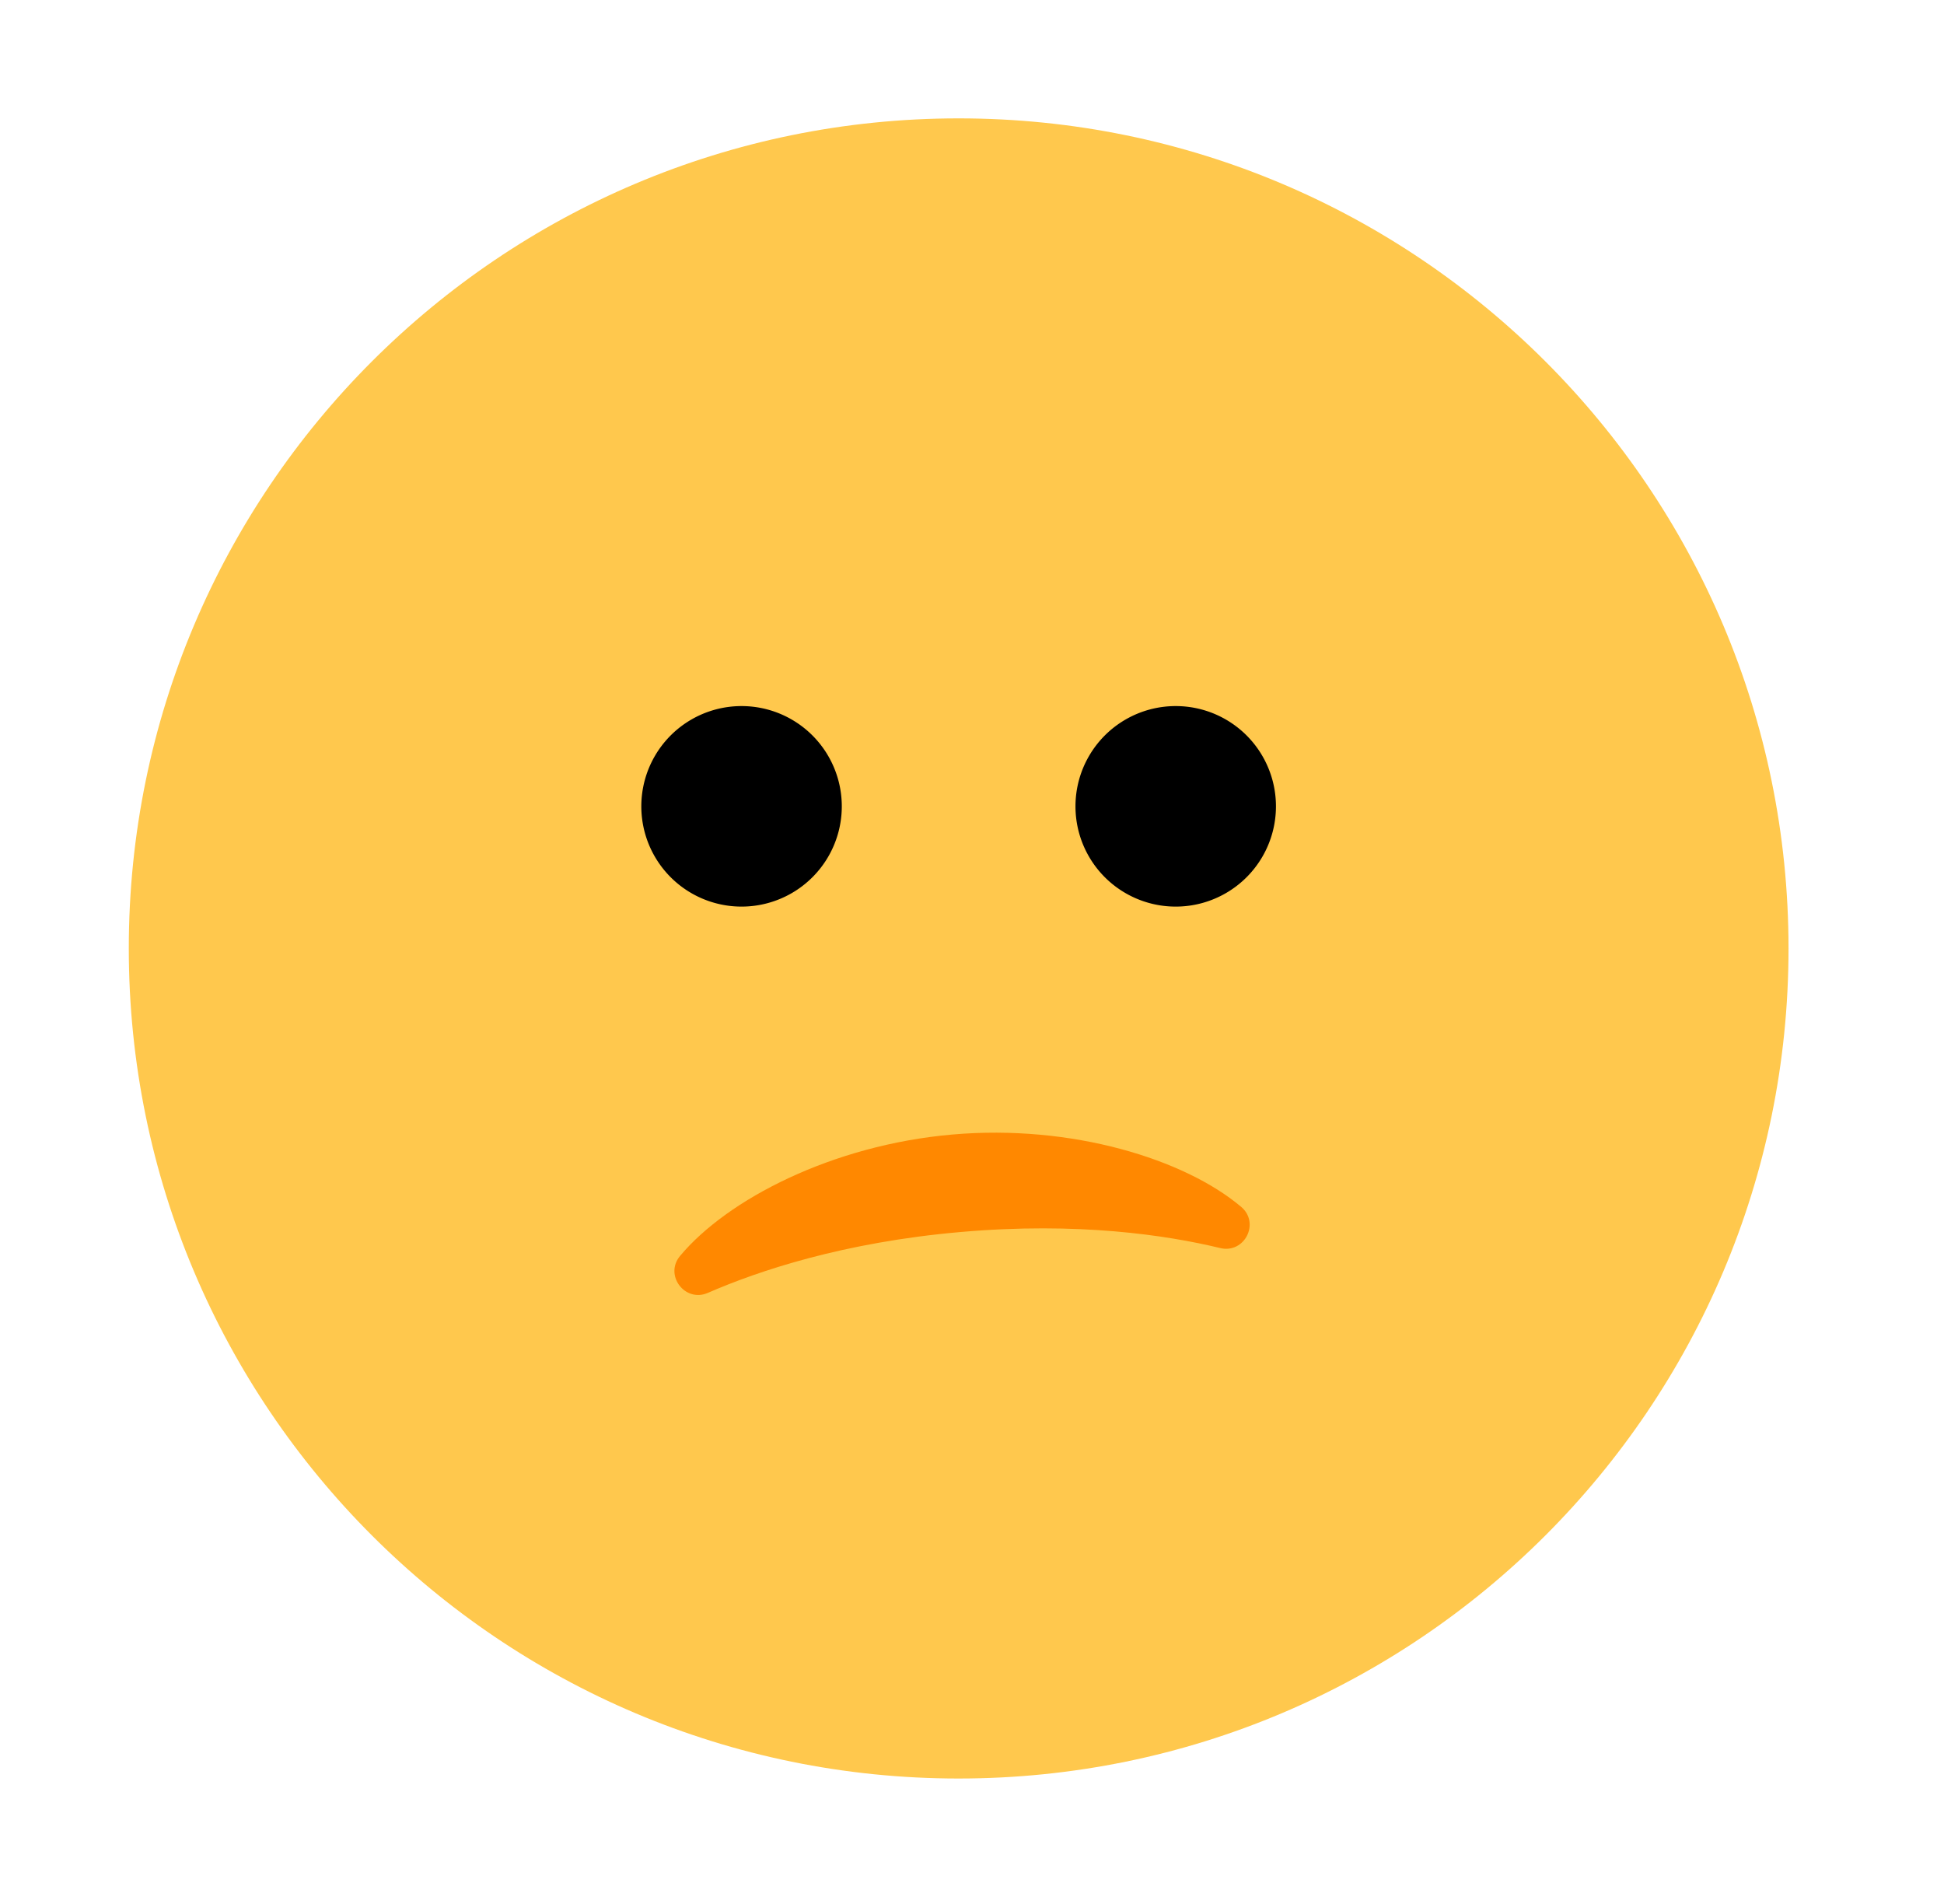 <svg xmlns="http://www.w3.org/2000/svg" width="48" height="47" fill="none" viewBox="0 0 48 47">
  <g clip-path="url(#a)">
    <path fill="#FFC84D" d="M23.67 43.904c11.317 0 20.491-9.175 20.491-20.491 0-11.317-9.174-20.491-20.49-20.491-11.317 0-20.491 9.174-20.491 20.49 0 11.317 9.174 20.492 20.49 20.492Z"/>
    <path fill="#000" d="M18.31 22.38a2.475 2.475 0 1 0 0-4.95 2.475 2.475 0 0 0 0 4.95Zm10.72 0a2.475 2.475 0 1 0 0-4.95 2.475 2.475 0 0 0 0 4.95Z"/>
    <path fill="#F80" d="M23.72 30.413c-2.895.253-4.996.96-6.241 1.502-.567.248-1.084-.437-.687-.912 1.166-1.396 3.759-2.737 6.718-2.996 2.959-.26 5.745.611 7.135 1.784.474.399.085 1.163-.517 1.018-1.32-.319-3.512-.65-6.408-.396Z"/>
  </g>
  <defs>
    <clipPath id="a">
      <path fill="#fff" d="M0 0h46.836v46.836H0z" transform="translate(.25)"/>
    </clipPath>
  </defs>
</svg>
